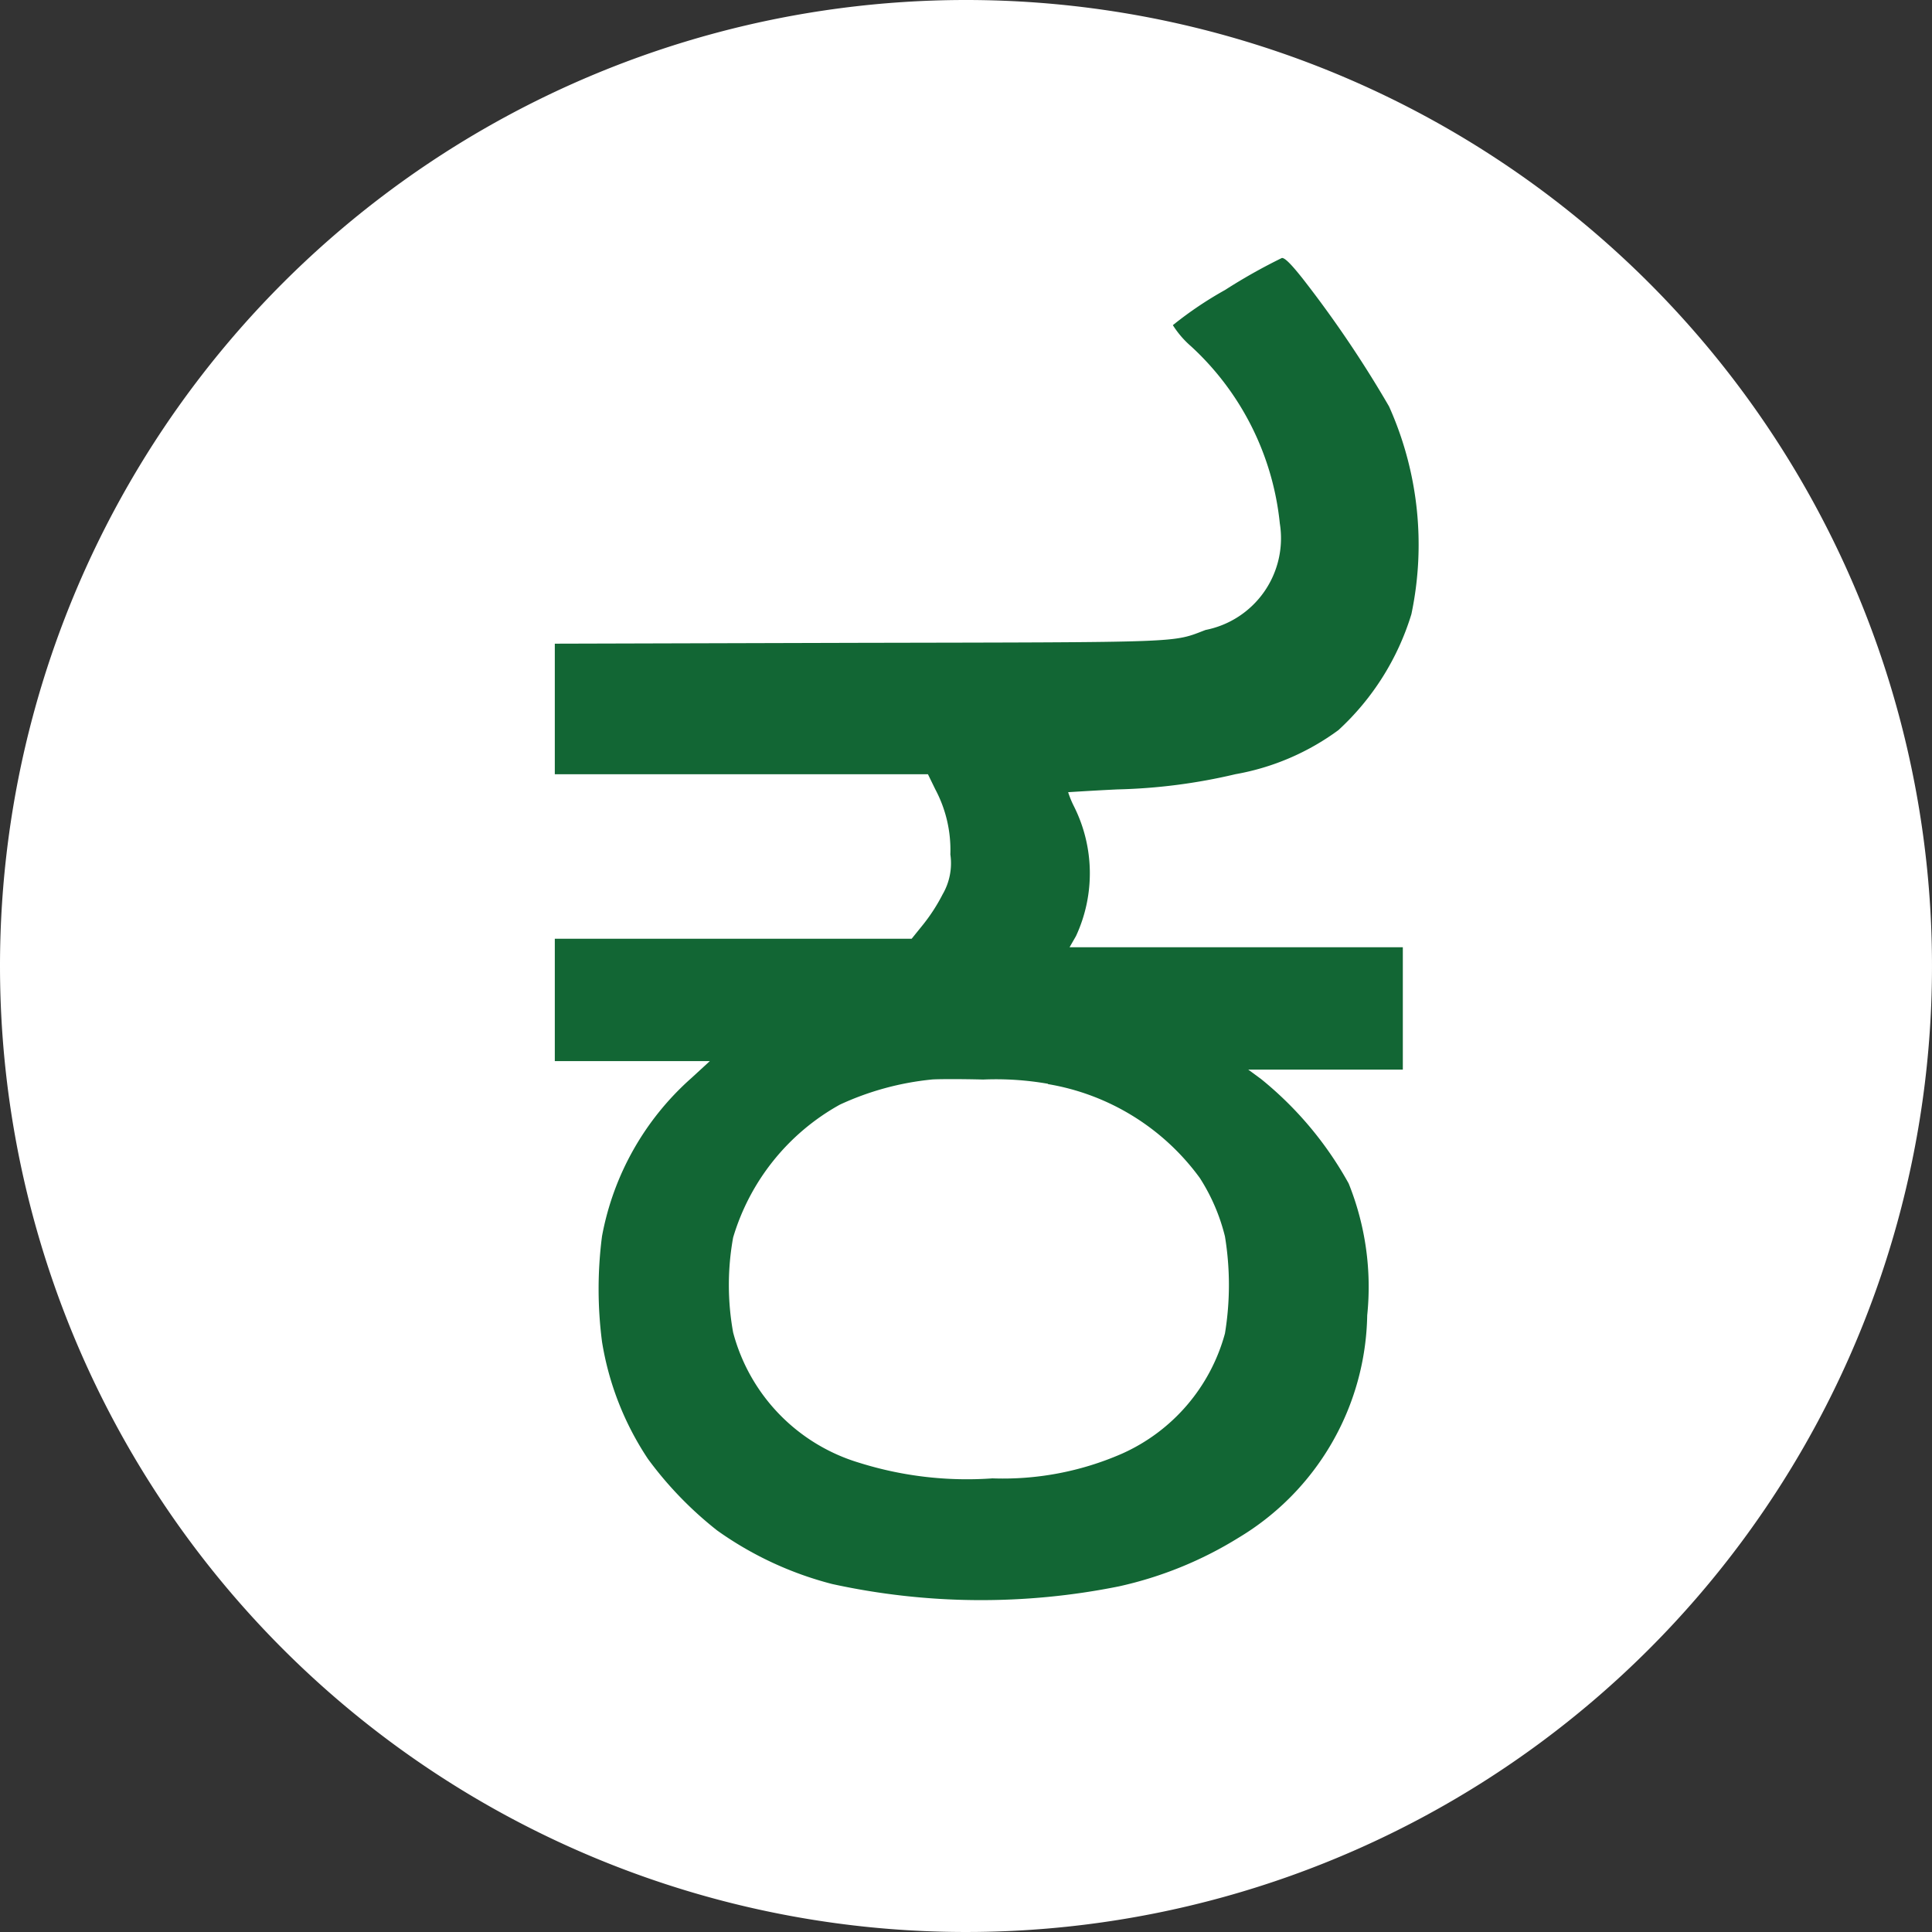 <svg xmlns="http://www.w3.org/2000/svg" width="30" height="30" viewBox="0 0 30 30"><rect x="0" y="0" width="30" height="30" fill="#333333" stroke="none"/><g id="kannada" data-name="Group 25848" transform="translate(-466 -308)" style="fill: rgb(255, 255, 255);"><path id="Path_51610" data-name="Path 51610" d="M15,0A15,15,0,1,1,0,15,15,15,0,0,1,15,0Z" transform="translate(466 308)"></path><g id="_1200px-Icon_ಕ_black" data-name="1200px-Icon_ಕ black" transform="translate(79.615 1231.902)"><path id="Path_51616" data-name="Path 51616" d="M405.409-919.4a5.783,5.783,0,0,0-.812.547,1.474,1.474,0,0,0,.282.328,4.328,4.328,0,0,1,1.379,2.751,1.451,1.451,0,0,1-1.153,1.654c-.524.2-.282.19-5.411.2l-4.694.013v2.027h5.794l.115.236a2,2,0,0,1,.233,1.009.959.959,0,0,1-.121.622,2.768,2.768,0,0,1-.3.465l-.18.223H395v1.9h2.407l-.285.262a4.334,4.334,0,0,0-1.389,2.457,6.37,6.37,0,0,0,0,1.638,4.6,4.6,0,0,0,.714,1.821,5.717,5.717,0,0,0,1.074,1.11,5.388,5.388,0,0,0,1.788.832,10.821,10.821,0,0,0,4.451.036,5.96,5.96,0,0,0,1.86-.757,4.108,4.108,0,0,0,1.995-3.452,4.3,4.3,0,0,0-.288-2.047,5.515,5.515,0,0,0-1.359-1.621l-.2-.147h2.4v-1.9h-5.175l.1-.174a2.316,2.316,0,0,0-.03-2.011,1.5,1.5,0,0,1-.092-.223c.007,0,.35-.023.763-.043a8.824,8.824,0,0,0,1.834-.236,3.82,3.82,0,0,0,1.6-.685,4.048,4.048,0,0,0,1.133-1.8,5.242,5.242,0,0,0-.347-3.226,17.527,17.527,0,0,0-1.346-1.991c-.174-.219-.272-.318-.318-.314A8.692,8.692,0,0,0,405.409-919.4Zm-2.751,12.332a3.668,3.668,0,0,1,2.358,1.458,3.007,3.007,0,0,1,.39.907,4.651,4.651,0,0,1,0,1.507,2.868,2.868,0,0,1-1.6,1.867,4.611,4.611,0,0,1-2.011.383,5.588,5.588,0,0,1-2.067-.242,2.879,2.879,0,0,1-1.959-2.024,4.129,4.129,0,0,1,0-1.474,3.5,3.5,0,0,1,1.657-2.063,4.436,4.436,0,0,1,1.425-.39c.056-.007.416-.01.8,0A4.683,4.683,0,0,1,402.658-907.073Z" transform="translate(0)" fill="#fff" style="fill: rgb(18, 102, 52);"></path></g></g></svg>